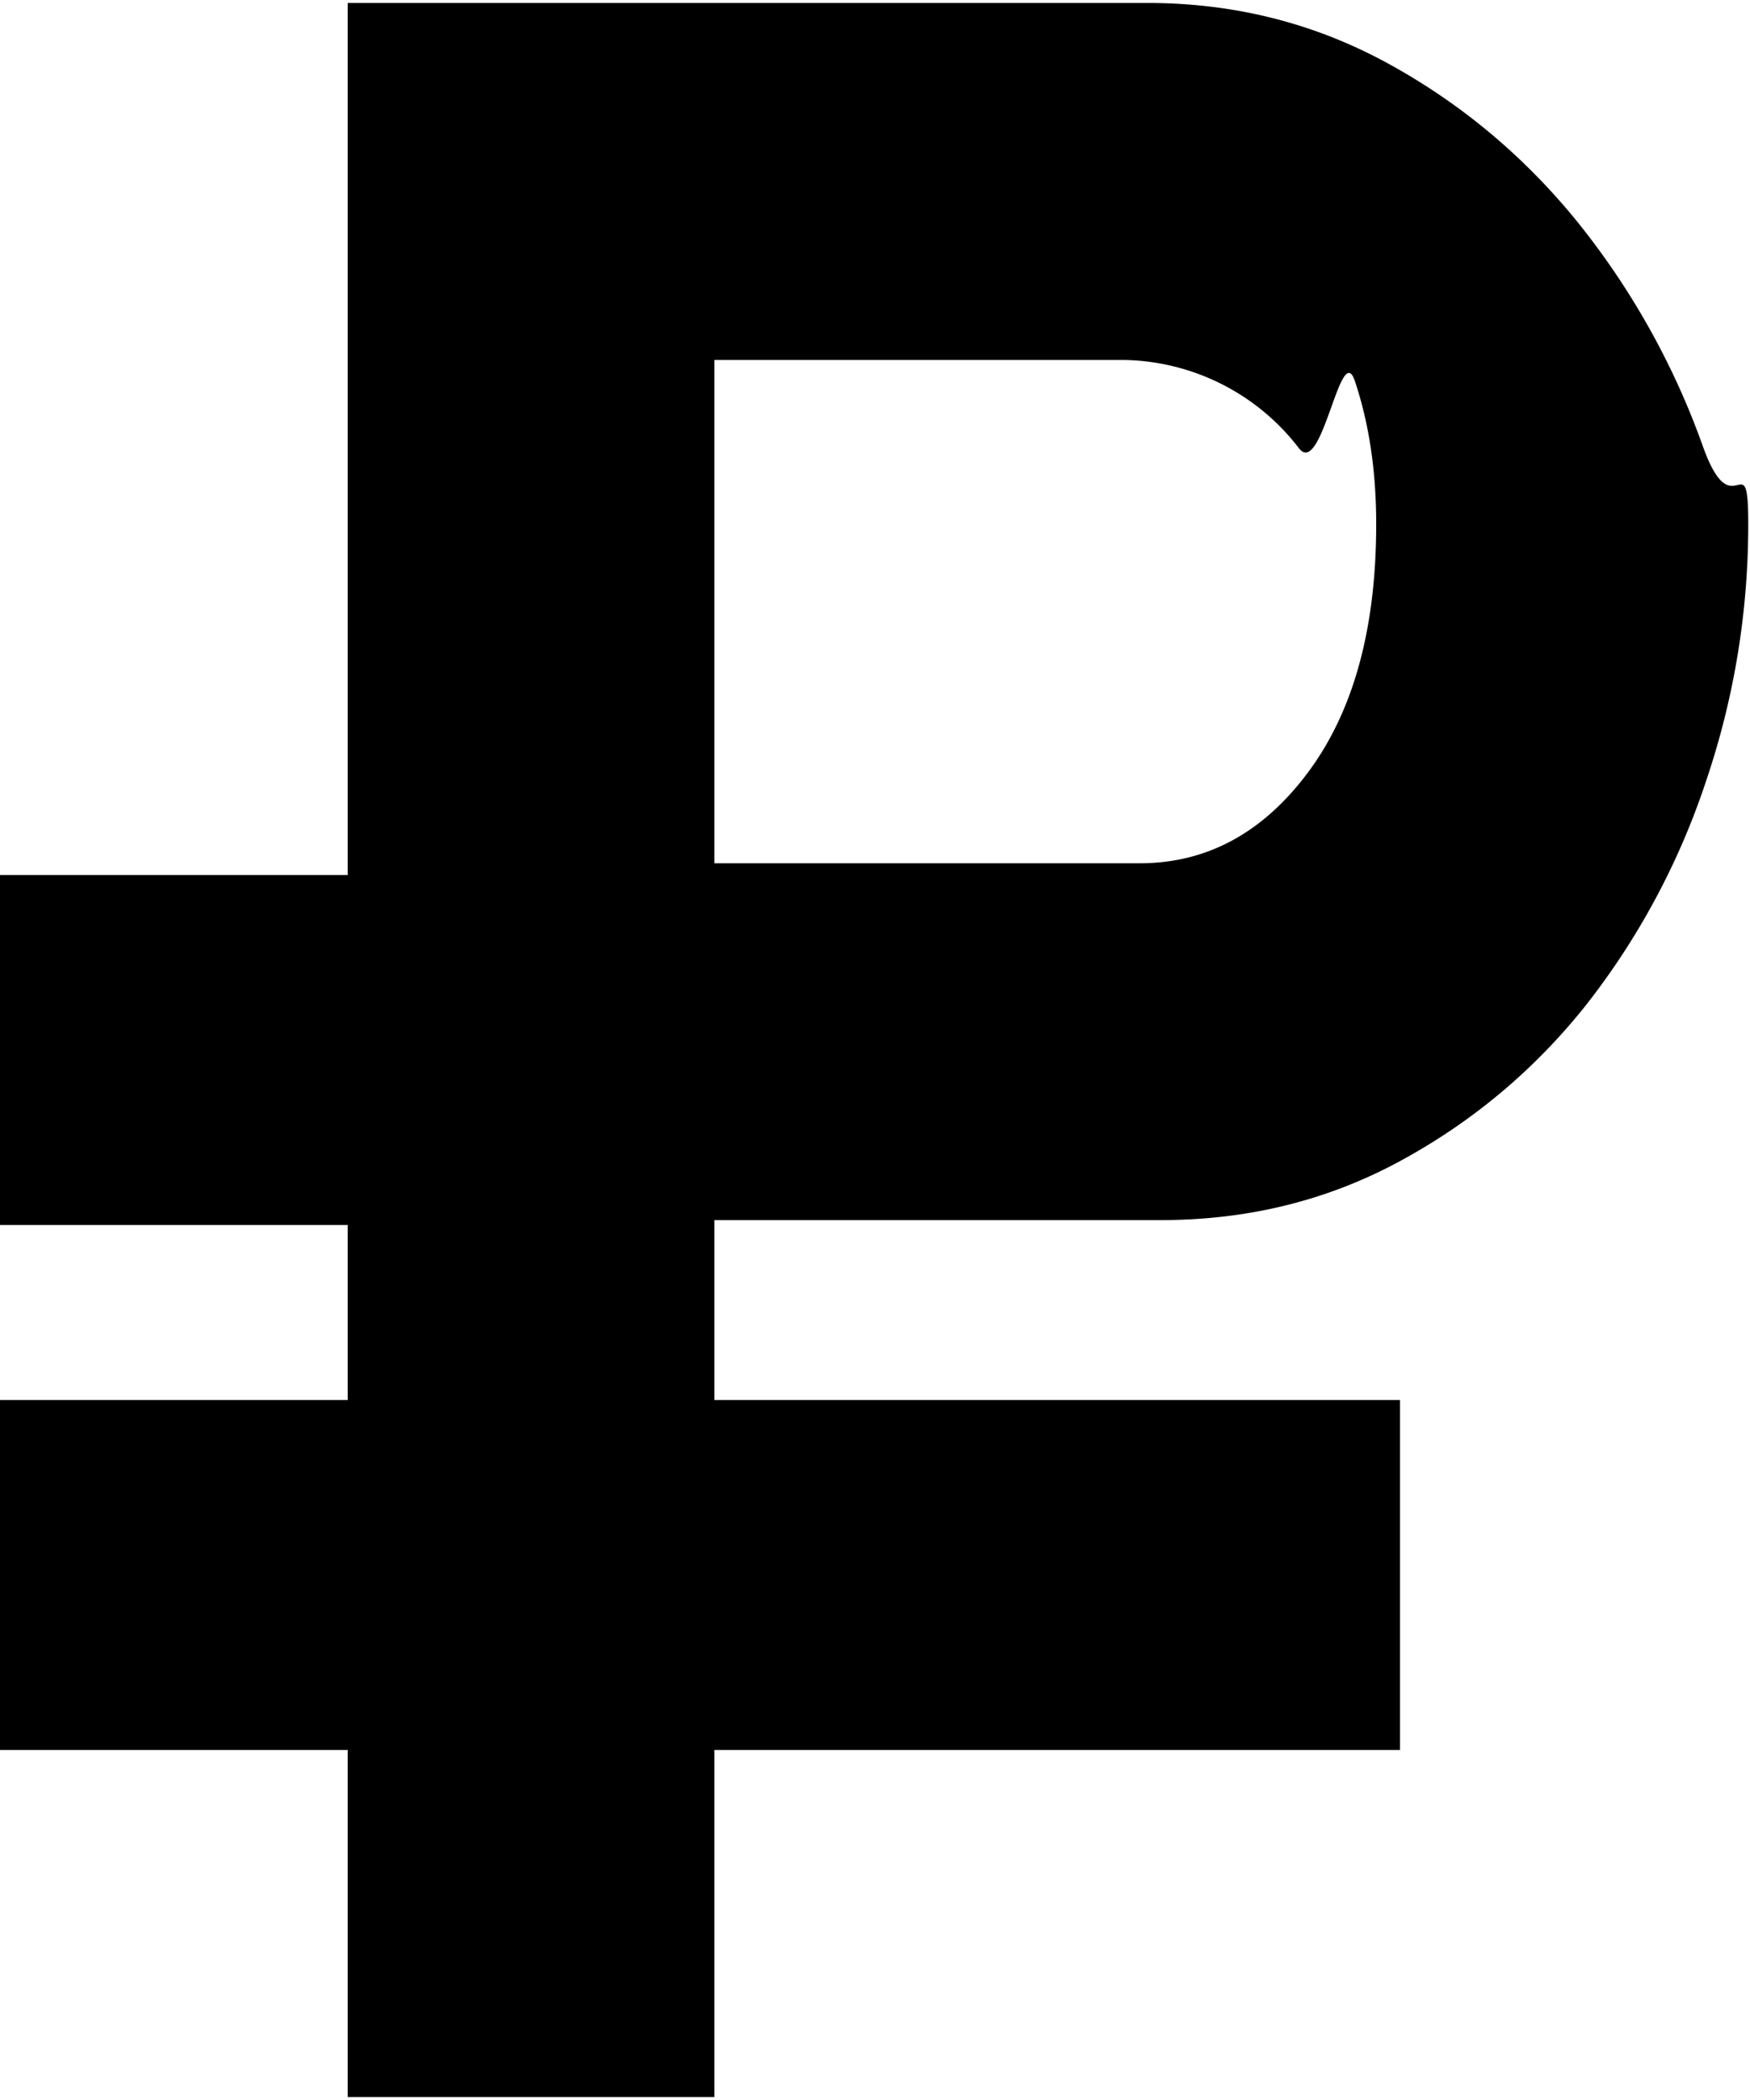 <svg xmlns="http://www.w3.org/2000/svg" width="10" height="12"><path fill-rule="evenodd" d="M9.747 4.469a4.22 4.22 0 01-.683 1.273c-.294.37-.649.668-1.064.893-.415.225-.87.337-1.366.337H4.082V8H8v2H4.082v1.983H1.987V10H0V8h1.987V7H0V5h1.987V.017h4.571c.496 0 .954.116 1.374.346.42.23.782.534 1.086.91a4.4 4.4 0 01.714 1.281c.172.477.258-.042.258.441 0 .505-.081.997-.243 1.474zM7.742 2.177c-.081-.241-.187.554-.319.385a1.285 1.285 0 00-1.002-.505H4.082v2.876h2.43c.385 0 .706-.174.965-.523.258-.348.387-.82.387-1.415 0-.304-.041-.576-.122-.818z"/></svg>